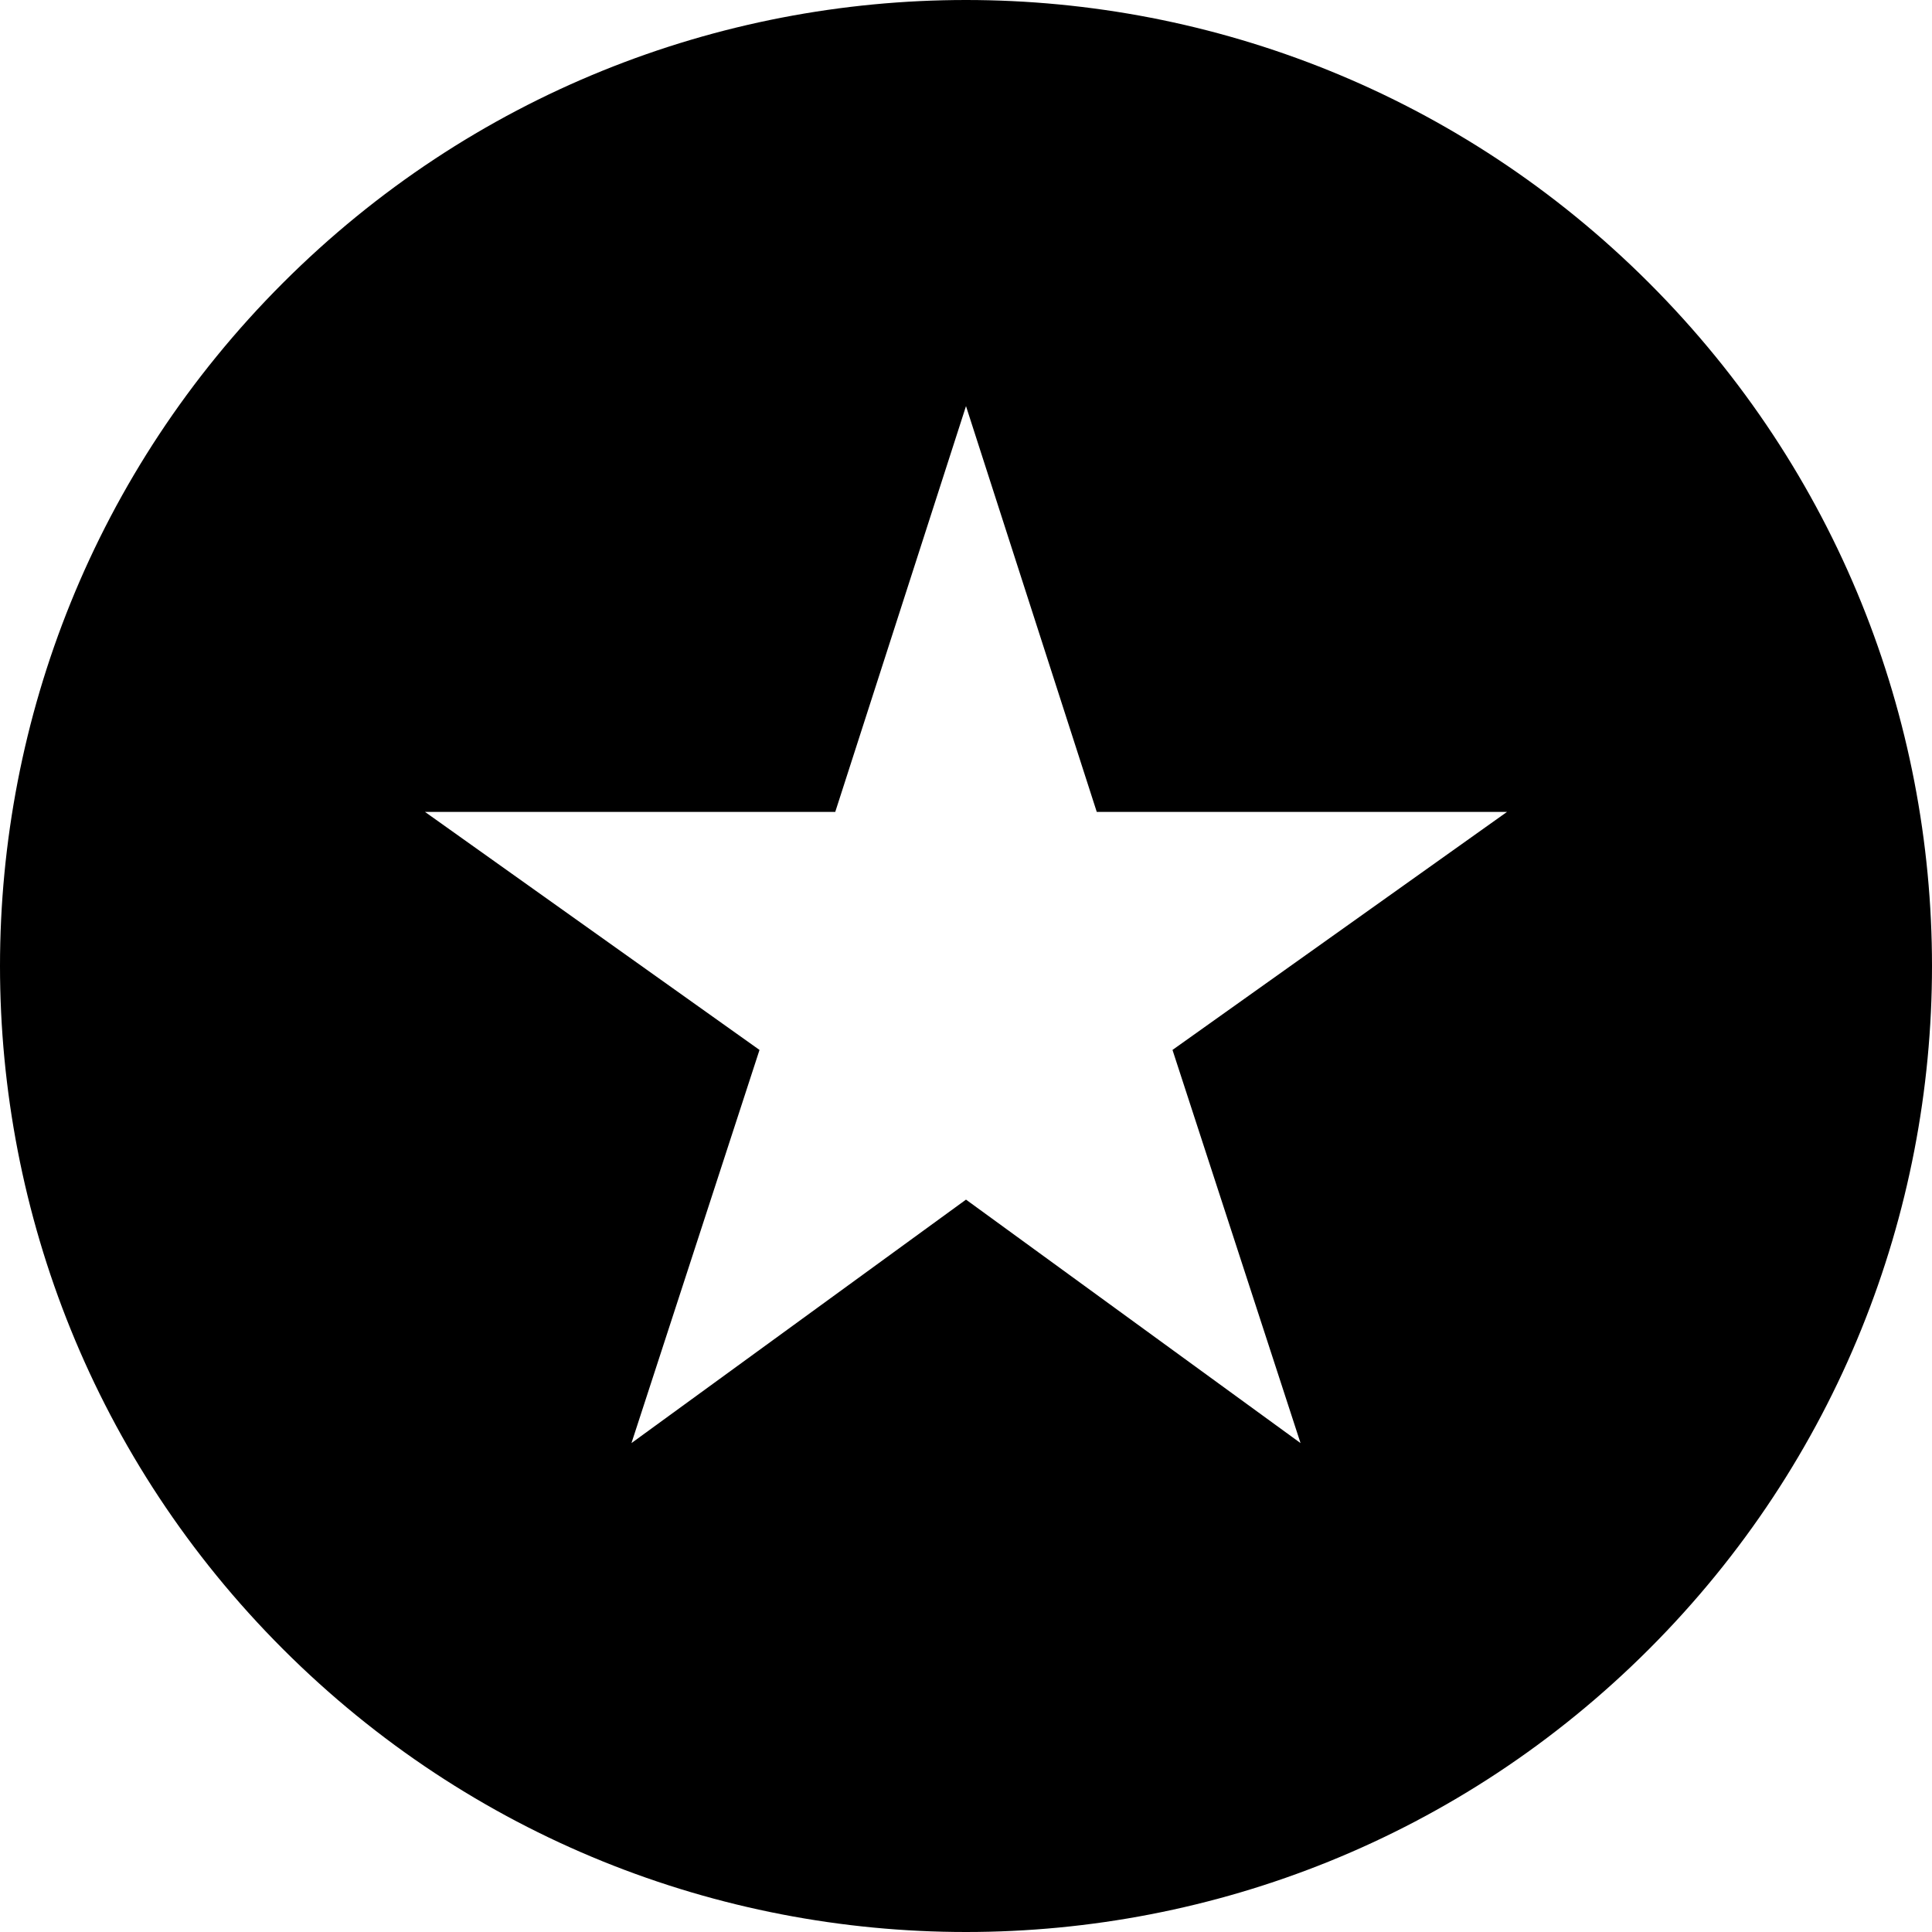 <?xml version="1.0" encoding="UTF-8" standalone="no"?>
<!DOCTYPE svg PUBLIC "-//W3C//DTD SVG 1.1//EN" "http://www.w3.org/Graphics/SVG/1.1/DTD/svg11.dtd">
<svg version="1.1" xmlns:xl="http://www.w3.org/1999/xlink" xmlns="http://www.w3.org/2000/svg" xmlns:dc="http://purl.org/dc/elements/1.1/" viewBox="45 47 245 245" width="245" height="245">
  <defs/>
  <g id="Canevas_1" stroke="none" stroke-opacity="1" fill-opacity="1" fill="none" stroke-dasharray="none">
    <title>Canevas 1</title>
    <rect fill="white" x="45" y="47" width="245" height="245"/>
    <g id="Canevas_1_Calque_1">
      <title>Calque 1</title>
      <g id="Graphic_6">
        <path d="M 254.121 82.88 C 206.281 35.04 128.719 35.04 80.88 82.88 C 33.04 130.719 33.04 208.281 80.88 256.121 C 128.719 303.96 206.281 303.96 254.121 256.121 C 301.96 208.281 301.96 130.719 254.121 82.88 M 167.5 199.126 L 125.077 230 L 141.314 180.144 L 98.891 149.957 L 150.92 149.957 L 167.5 98.5 L 184.081 149.957 L 236.109 149.957 L 193.686 180.144 L 209.923 230 Z" fill="black"/>
      </g>
    </g>
  </g>
</svg>

